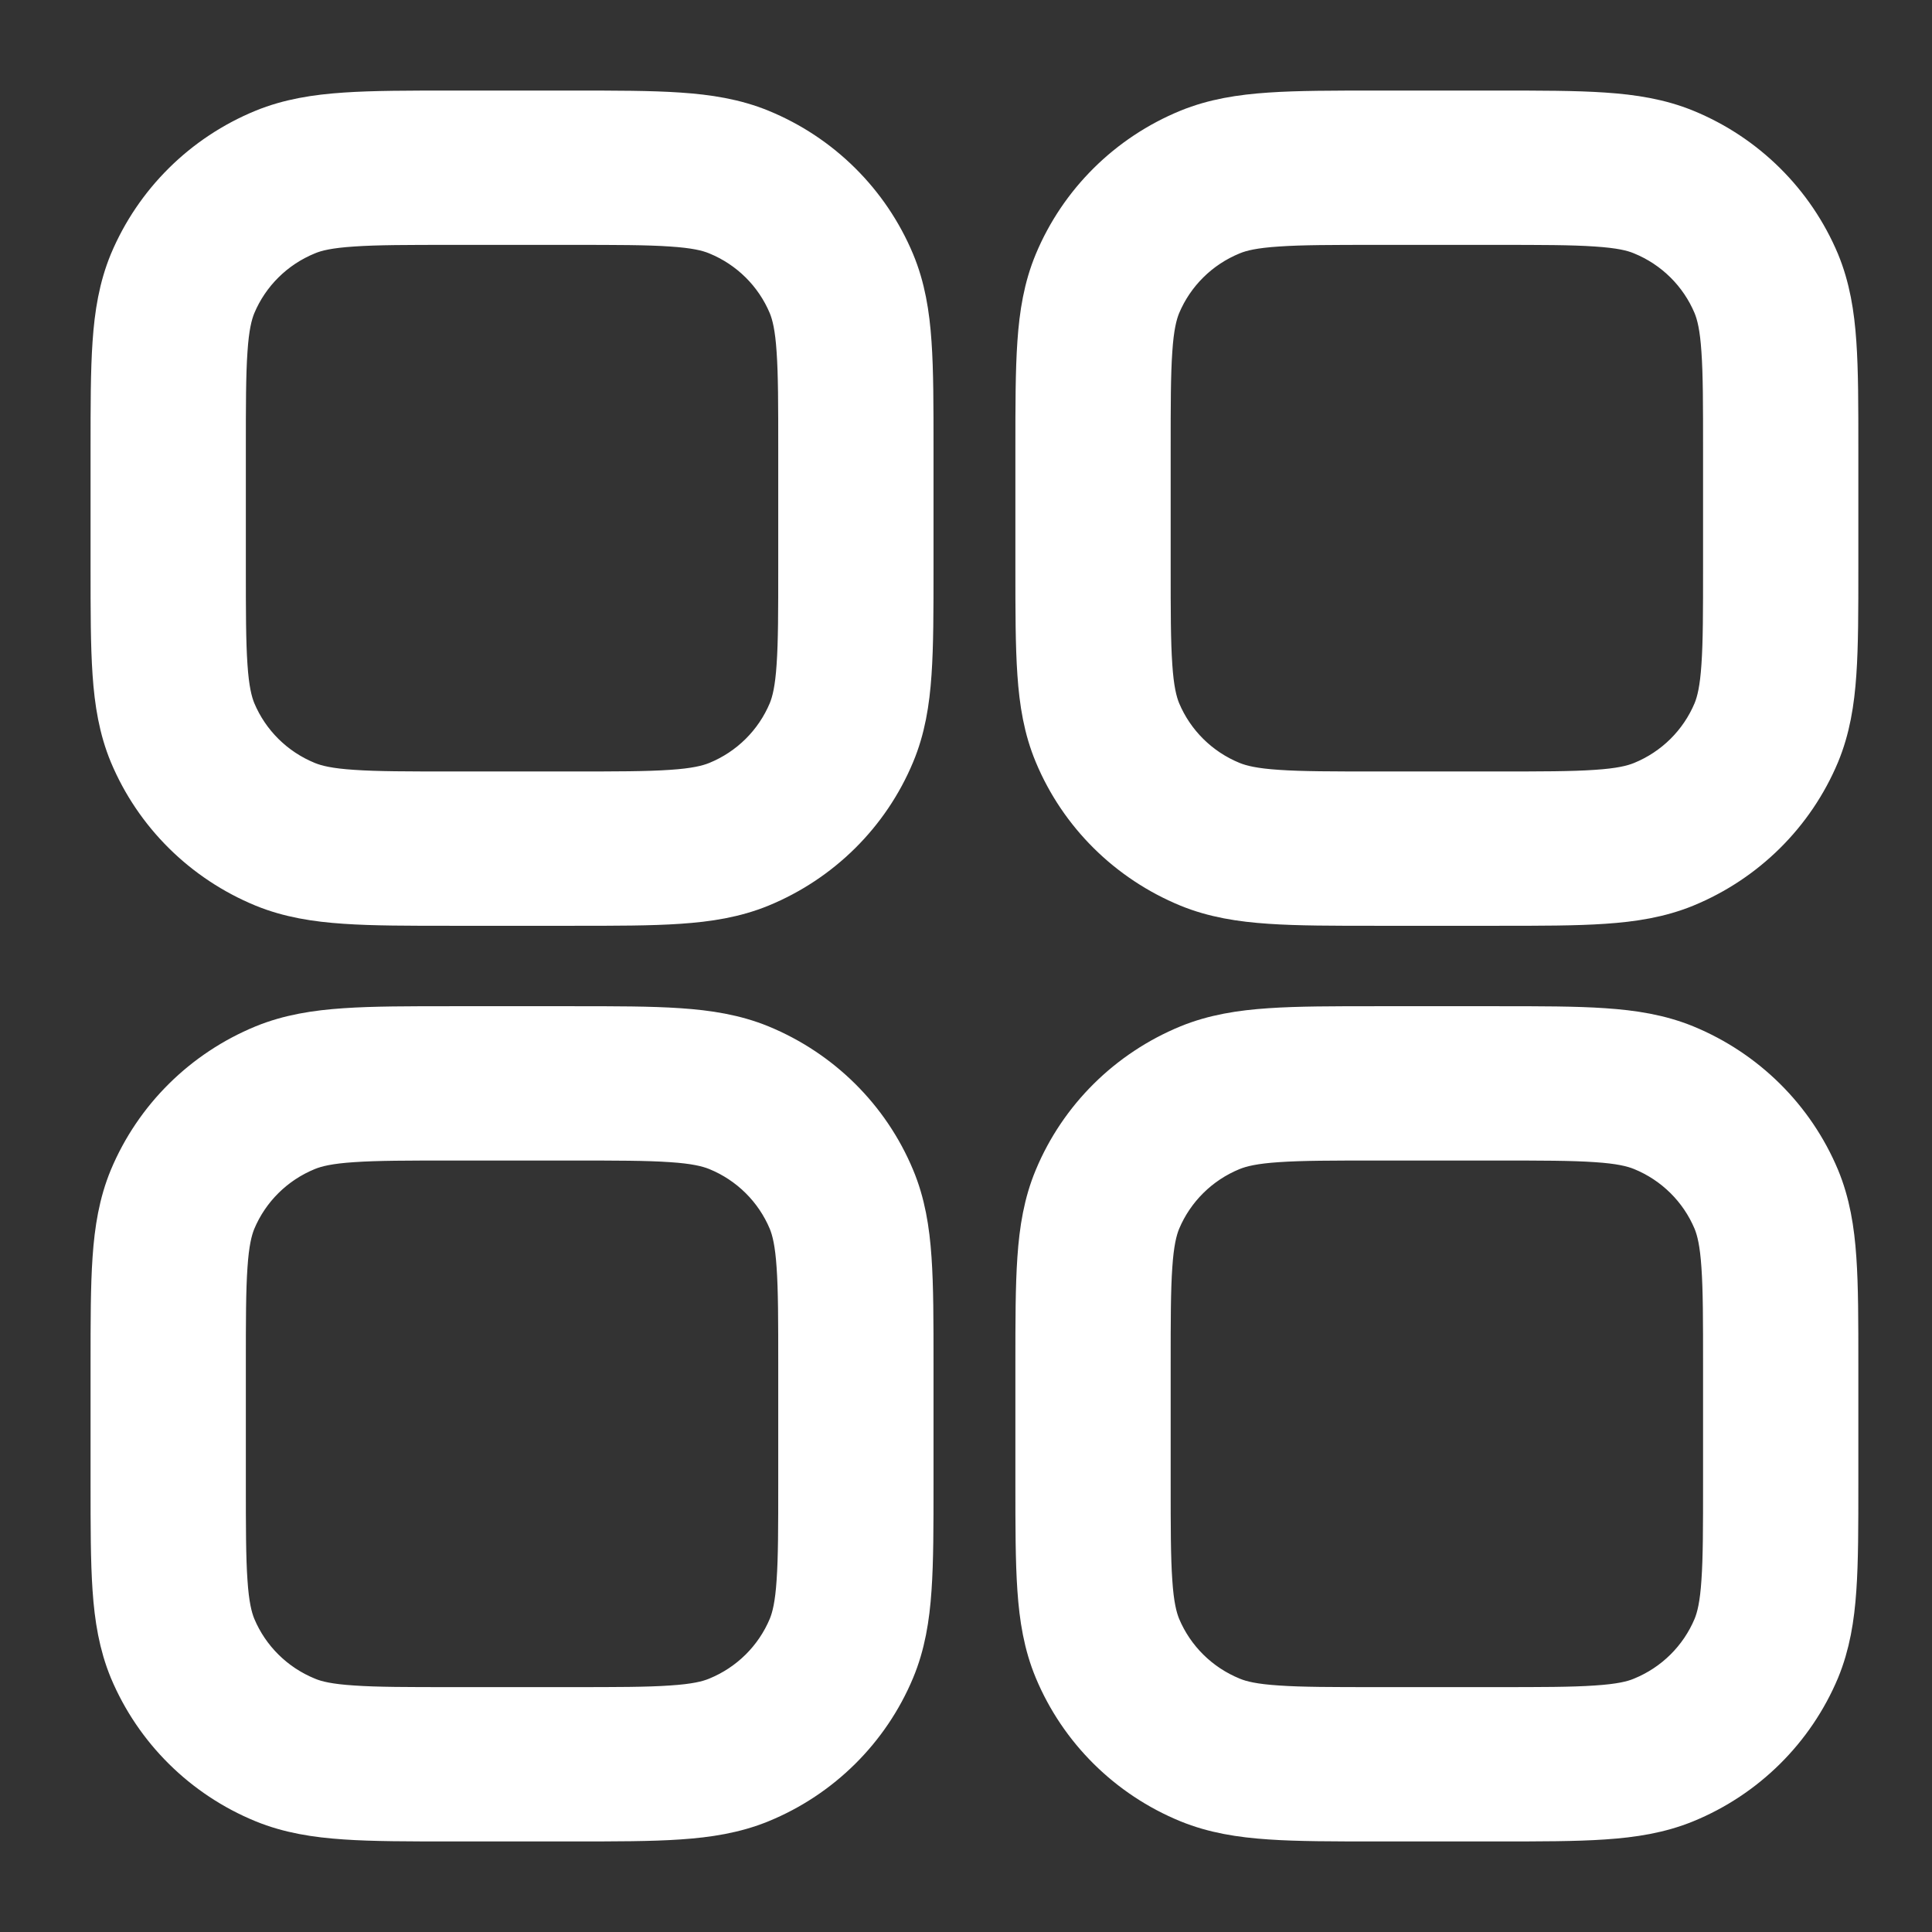 <svg width="16" height="16" viewBox="0 0 16 16" fill="none" xmlns="http://www.w3.org/2000/svg">
<rect x="0" y="0" width="16" height="16" fill="#333333" stroke="none"/>
<path fill-rule="evenodd" clip-rule="evenodd" d="M3.736 1H4.745C5.1 1 5.385 1 5.618 1.016C5.857 1.032 6.068 1.066 6.269 1.148C6.75 1.345 7.132 1.724 7.331 2.2C7.414 2.399 7.449 2.608 7.465 2.845C7.481 3.075 7.481 3.358 7.481 3.708V4.708C7.481 5.059 7.481 5.342 7.465 5.572C7.449 5.809 7.414 6.018 7.331 6.216C7.132 6.693 6.75 7.071 6.269 7.269C6.068 7.351 5.857 7.385 5.618 7.401C5.385 7.417 5.1 7.417 4.745 7.417H3.736C3.381 7.417 3.096 7.417 2.863 7.401C2.624 7.385 2.413 7.351 2.212 7.269C1.731 7.071 1.349 6.693 1.149 6.216C1.067 6.018 1.032 5.809 1.016 5.572C1 5.342 1 5.059 1 4.708V3.708C1 3.358 1 3.075 1.016 2.845C1.032 2.608 1.067 2.399 1.149 2.2C1.349 1.724 1.731 1.345 2.212 1.148C2.413 1.066 2.624 1.032 2.863 1.016C3.096 1 3.381 1 3.736 1ZM2.917 1.792C2.717 1.805 2.601 1.83 2.513 1.867C2.224 1.985 1.995 2.212 1.875 2.498C1.839 2.586 1.813 2.7 1.8 2.898C1.786 3.098 1.786 3.355 1.786 3.722V4.694C1.786 5.062 1.786 5.318 1.8 5.519C1.813 5.716 1.839 5.831 1.875 5.919C1.995 6.205 2.224 6.432 2.513 6.55C2.601 6.586 2.717 6.612 2.917 6.625C3.119 6.639 3.378 6.639 3.749 6.639H4.731C5.103 6.639 5.362 6.639 5.564 6.625C5.763 6.612 5.879 6.586 5.968 6.55C6.257 6.432 6.486 6.205 6.606 5.919C6.642 5.831 6.668 5.716 6.681 5.519C6.695 5.318 6.695 5.062 6.695 4.694V3.722C6.695 3.355 6.695 3.098 6.681 2.898C6.668 2.7 6.642 2.586 6.606 2.498C6.486 2.212 6.257 1.985 5.968 1.867C5.879 1.83 5.763 1.805 5.564 1.792C5.362 1.778 5.103 1.778 4.731 1.778H3.749C3.378 1.778 3.119 1.778 2.917 1.792ZM3.736 8.583H4.745C5.1 8.583 5.385 8.583 5.618 8.599C5.857 8.615 6.068 8.649 6.269 8.731C6.75 8.929 7.132 9.307 7.331 9.784C7.414 9.982 7.449 10.191 7.465 10.428C7.481 10.658 7.481 10.941 7.481 11.292V12.292C7.481 12.642 7.481 12.925 7.465 13.155C7.449 13.392 7.414 13.601 7.331 13.8C7.132 14.276 6.75 14.655 6.269 14.852C6.068 14.934 5.857 14.968 5.618 14.984C5.385 15 5.1 15 4.745 15H3.736C3.381 15 3.096 15 2.863 14.984C2.624 14.968 2.413 14.934 2.212 14.852C1.731 14.655 1.349 14.276 1.149 13.8C1.067 13.601 1.032 13.392 1.016 13.155C1 12.925 1 12.642 1 12.292V11.292C1 10.941 1 10.658 1.016 10.428C1.032 10.191 1.067 9.982 1.149 9.784C1.349 9.307 1.731 8.929 2.212 8.731C2.413 8.649 2.624 8.615 2.863 8.599C3.096 8.583 3.381 8.583 3.736 8.583ZM2.917 9.375C2.717 9.388 2.601 9.414 2.513 9.45C2.224 9.568 1.995 9.795 1.875 10.081C1.839 10.169 1.813 10.284 1.8 10.481C1.786 10.681 1.786 10.938 1.786 11.306V12.278C1.786 12.646 1.786 12.902 1.8 13.102C1.813 13.3 1.839 13.414 1.875 13.502C1.995 13.788 2.224 14.015 2.513 14.133C2.601 14.17 2.717 14.195 2.917 14.208C3.119 14.222 3.378 14.222 3.749 14.222H4.731C5.103 14.222 5.362 14.222 5.564 14.208C5.763 14.195 5.879 14.17 5.968 14.133C6.257 14.015 6.486 13.788 6.606 13.502C6.642 13.414 6.668 13.3 6.681 13.102C6.695 12.902 6.695 12.646 6.695 12.278V11.306C6.695 10.938 6.695 10.681 6.681 10.481C6.668 10.284 6.642 10.169 6.606 10.081C6.486 9.795 6.257 9.568 5.968 9.45C5.879 9.414 5.763 9.388 5.564 9.375C5.362 9.361 5.103 9.361 4.731 9.361H3.749C3.378 9.361 3.119 9.361 2.917 9.375ZM11.395 1H12.405C12.759 1 13.044 1 13.277 1.016C13.516 1.032 13.727 1.066 13.928 1.148C14.409 1.345 14.791 1.724 14.991 2.2C15.073 2.399 15.108 2.608 15.124 2.845C15.14 3.075 15.14 3.358 15.14 3.708V4.708C15.14 5.059 15.14 5.342 15.124 5.572C15.108 5.809 15.073 6.018 14.991 6.216C14.791 6.693 14.409 7.071 13.928 7.269C13.727 7.351 13.516 7.385 13.277 7.401C13.044 7.417 12.759 7.417 12.405 7.417H11.395C11.04 7.417 10.755 7.417 10.522 7.401C10.283 7.385 10.072 7.351 9.871 7.269C9.39 7.071 9.008 6.693 8.809 6.216C8.726 6.018 8.691 5.809 8.675 5.572C8.659 5.342 8.659 5.059 8.659 4.708V3.708C8.659 3.358 8.659 3.075 8.675 2.845C8.691 2.608 8.726 2.399 8.809 2.2C9.008 1.724 9.39 1.345 9.871 1.148C10.072 1.066 10.283 1.032 10.522 1.016C10.755 1 11.04 1 11.395 1ZM10.576 1.792C10.377 1.805 10.261 1.83 10.172 1.867C9.883 1.985 9.654 2.212 9.534 2.498C9.498 2.586 9.472 2.7 9.459 2.898C9.445 3.098 9.445 3.355 9.445 3.722V4.694C9.445 5.062 9.445 5.318 9.459 5.519C9.472 5.716 9.498 5.831 9.534 5.919C9.654 6.205 9.883 6.432 10.172 6.55C10.261 6.586 10.377 6.612 10.576 6.625C10.778 6.639 11.037 6.639 11.409 6.639H12.391C12.762 6.639 13.021 6.639 13.223 6.625C13.423 6.612 13.539 6.586 13.627 6.55C13.916 6.432 14.145 6.205 14.265 5.919C14.301 5.831 14.327 5.716 14.34 5.519C14.354 5.318 14.354 5.062 14.354 4.694V3.722C14.354 3.355 14.354 3.098 14.34 2.898C14.327 2.7 14.301 2.586 14.265 2.498C14.145 2.212 13.916 1.985 13.627 1.867C13.539 1.83 13.423 1.805 13.223 1.792C13.021 1.778 12.762 1.778 12.391 1.778H11.409C11.037 1.778 10.778 1.778 10.576 1.792ZM11.395 8.583H12.405C12.759 8.583 13.044 8.583 13.277 8.599C13.516 8.615 13.727 8.649 13.928 8.731C14.409 8.929 14.791 9.307 14.991 9.784C15.073 9.982 15.108 10.191 15.124 10.428C15.14 10.658 15.14 10.941 15.14 11.292V12.292C15.14 12.642 15.14 12.925 15.124 13.155C15.108 13.392 15.073 13.601 14.991 13.8C14.791 14.276 14.409 14.655 13.928 14.852C13.727 14.934 13.516 14.968 13.277 14.984C13.044 15 12.759 15 12.405 15H11.395C11.04 15 10.755 15 10.522 14.984C10.283 14.968 10.072 14.934 9.871 14.852C9.39 14.655 9.008 14.276 8.809 13.8C8.726 13.601 8.691 13.392 8.675 13.155C8.659 12.925 8.659 12.642 8.659 12.292V11.292C8.659 10.941 8.659 10.658 8.675 10.428C8.691 10.191 8.726 9.982 8.809 9.784C9.008 9.307 9.39 8.929 9.871 8.731C10.072 8.649 10.283 8.615 10.522 8.599C10.755 8.583 11.04 8.583 11.395 8.583ZM10.576 9.375C10.377 9.388 10.261 9.414 10.172 9.45C9.883 9.568 9.654 9.795 9.534 10.081C9.498 10.169 9.472 10.284 9.459 10.481C9.445 10.681 9.445 10.938 9.445 11.306V12.278C9.445 12.646 9.445 12.902 9.459 13.102C9.472 13.3 9.498 13.414 9.534 13.502C9.654 13.788 9.883 14.015 10.172 14.133C10.261 14.17 10.377 14.195 10.576 14.208C10.778 14.222 11.037 14.222 11.409 14.222H12.391C12.762 14.222 13.021 14.222 13.223 14.208C13.423 14.195 13.539 14.17 13.627 14.133C13.916 14.015 14.145 13.788 14.265 13.502C14.301 13.414 14.327 13.3 14.34 13.102C14.354 12.902 14.354 12.646 14.354 12.278V11.306C14.354 10.938 14.354 10.681 14.34 10.481C14.327 10.284 14.301 10.169 14.265 10.081C14.145 9.795 13.916 9.568 13.627 9.45C13.539 9.414 13.423 9.388 13.223 9.375C13.021 9.361 12.762 9.361 12.391 9.361H11.409C11.037 9.361 10.778 9.361 10.576 9.375Z" fill="white" stroke="white" stroke-width="0.5"/>
</svg>
